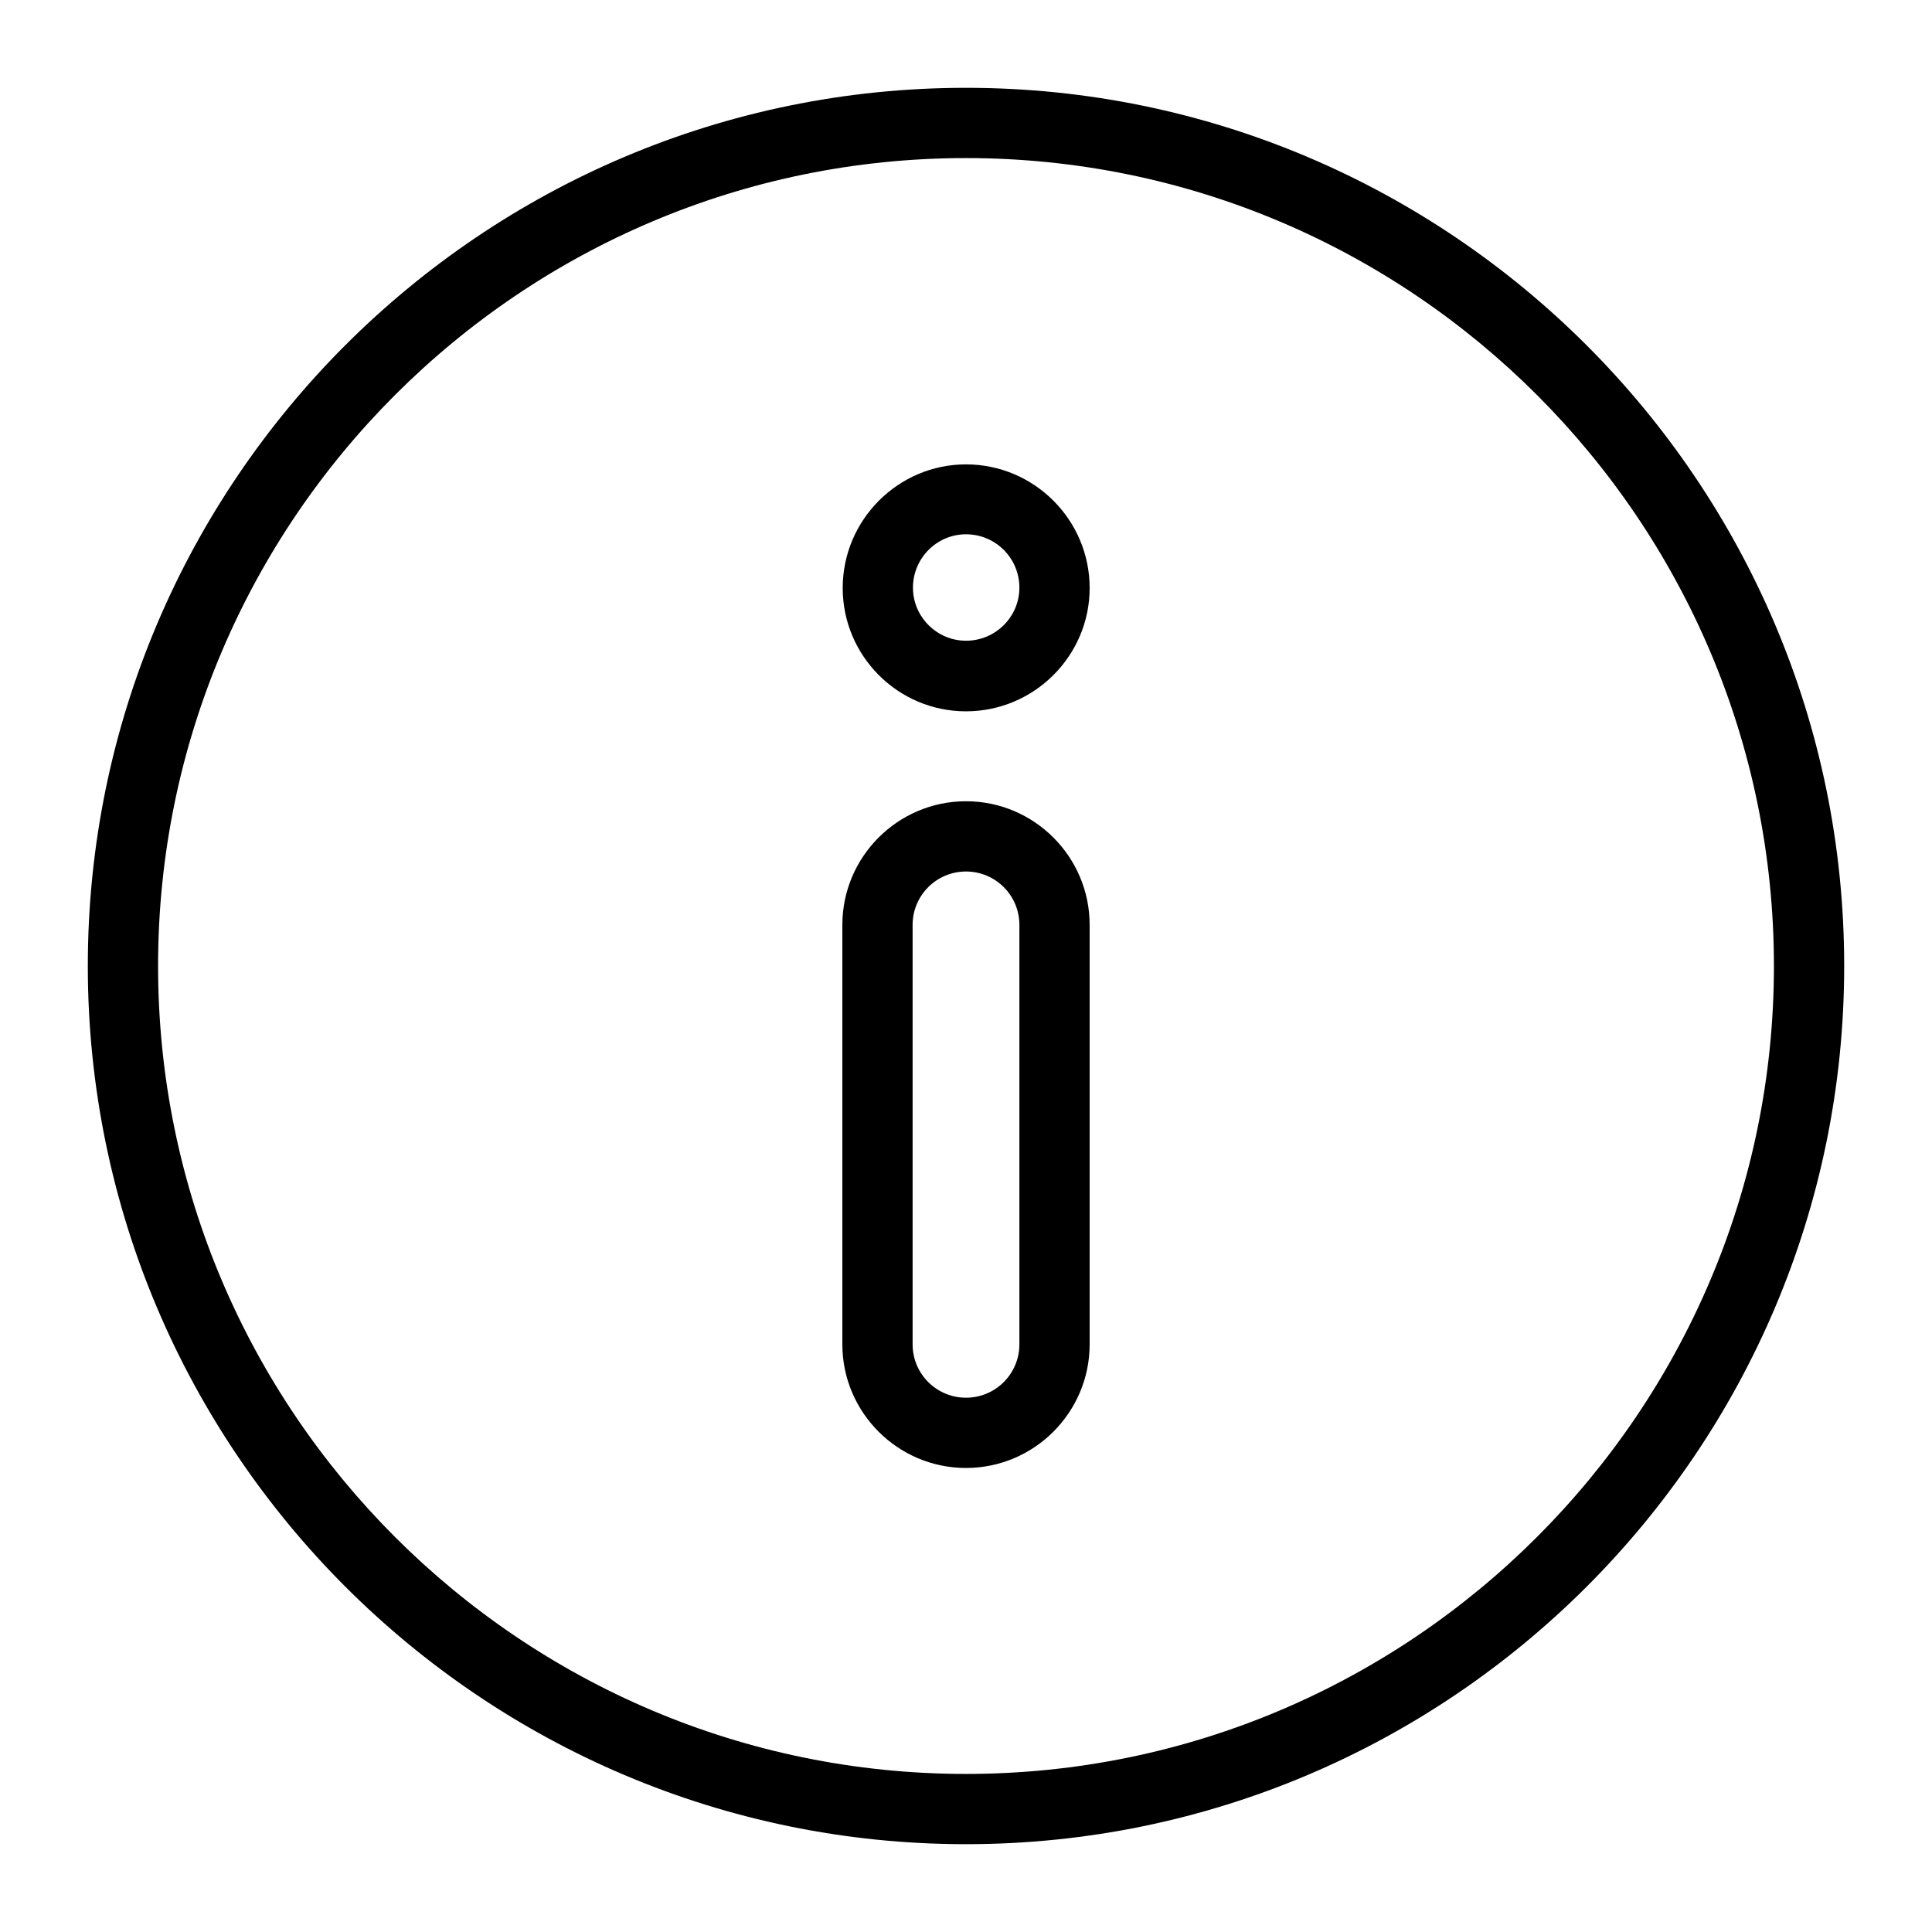 <svg xmlns="http://www.w3.org/2000/svg" enable-background="new 0 0 55 55" viewBox="0 0 55 55" id="info"><path d="M27.5,52.5c-13.78,0-25-11.21-25-25s11.21-25,25-25c13.78,0,25,11.21,25,25S41.28,52.5,27.5,52.5z M27.5,4.5
			c-12.68,0-23,10.32-23,23s10.32,23,23,23c12.68,0,23-10.32,23-23S40.18,4.5,27.5,4.5z"></path><path d="M27.5 41.79c-1.94 0-3.52-1.58-3.52-3.52V26.33c0-1.94 1.58-3.52 3.52-3.52 1.94 0 3.52 1.58 3.52 3.52v11.94C31.02 40.21 29.44 41.79 27.5 41.79zM27.5 24.81c-.84 0-1.52.68-1.52 1.52v11.94c0 .84.68 1.52 1.52 1.52.84 0 1.52-.68 1.52-1.52V26.33C29.02 25.49 28.34 24.81 27.5 24.81zM27.5 20.25c-1.94 0-3.51-1.58-3.51-3.51 0-1.94 1.58-3.52 3.51-3.52 1.94 0 3.52 1.58 3.52 3.52C31.02 18.67 29.44 20.25 27.5 20.25zM27.5 15.21c-.83 0-1.51.68-1.51 1.52 0 .83.68 1.51 1.51 1.51.84 0 1.52-.68 1.52-1.51C29.02 15.89 28.34 15.21 27.5 15.21z"></path></svg>